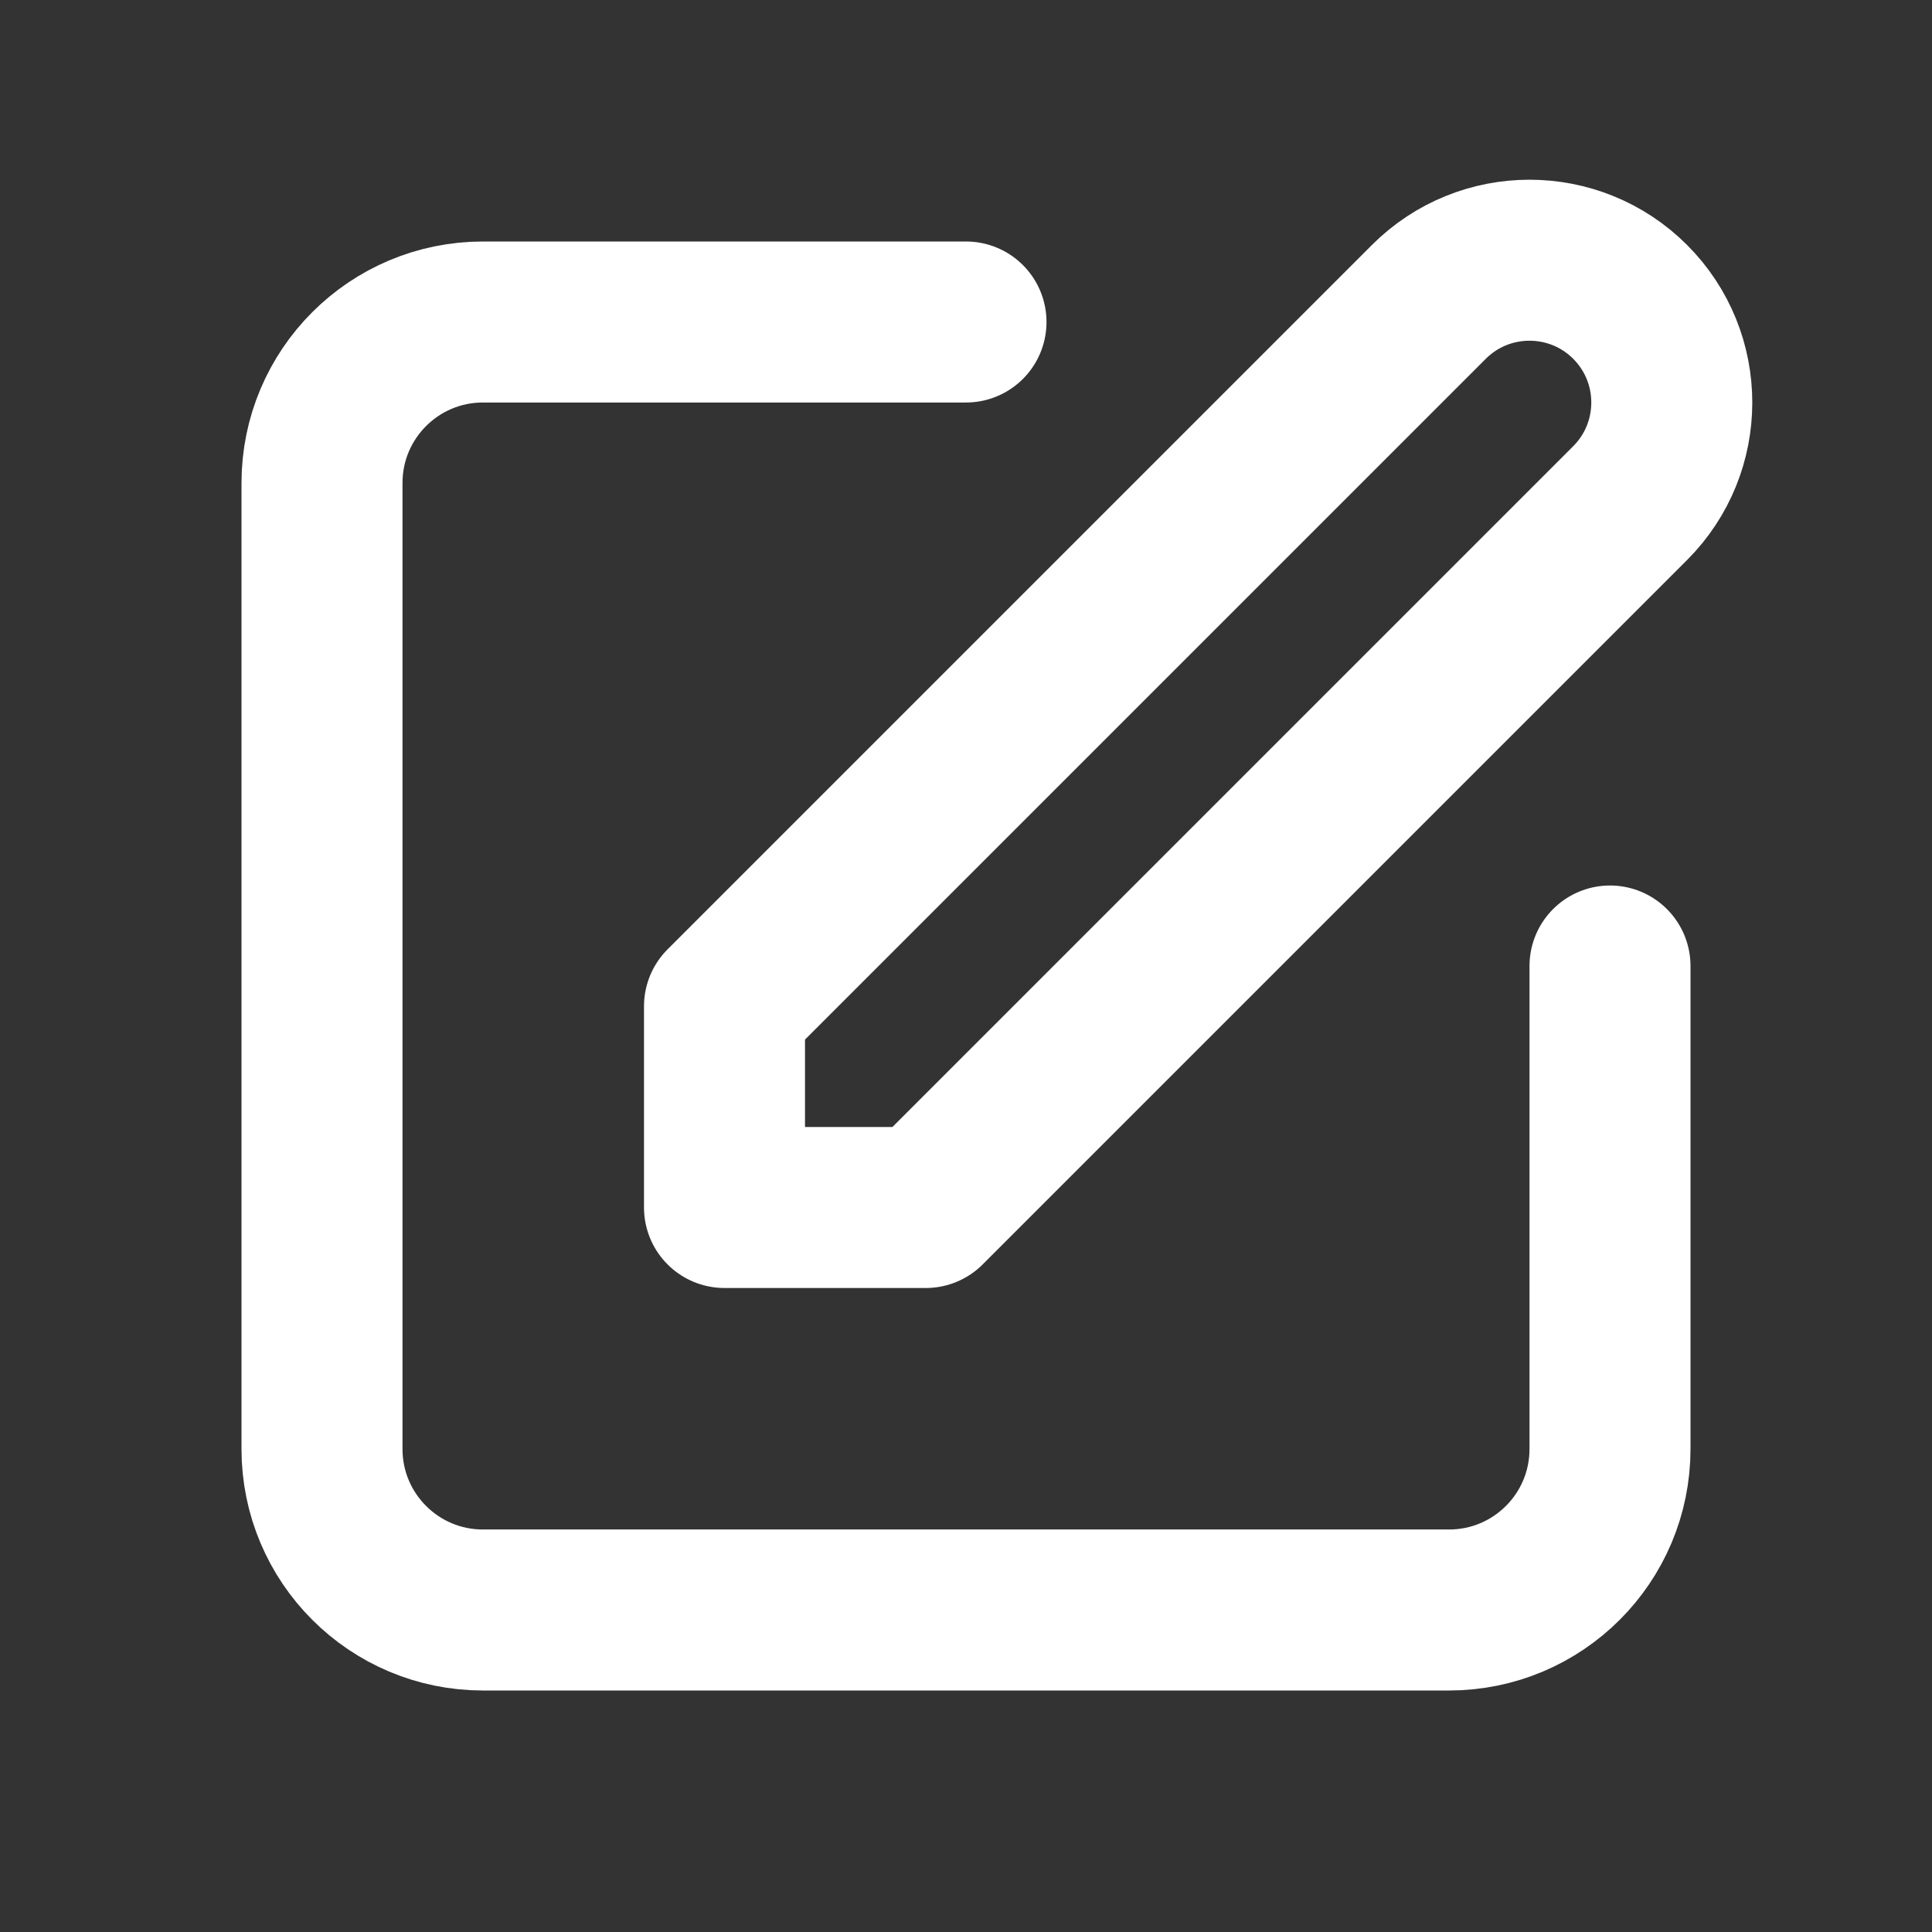 <!DOCTYPE svg PUBLIC "-//W3C//DTD SVG 1.1//EN" "http://www.w3.org/Graphics/SVG/1.1/DTD/svg11.dtd">

<!-- Uploaded to: SVG Repo, www.svgrepo.com, Transformed by: SVG Repo Mixer Tools -->
<svg width="31px" height="31px" viewBox="0 0 24 24" fill="none" xmlns="http://www.w3.org/2000/svg">

<rect x="0" y="0" width="24" height="24" fill="#333333" stroke="none"/>

<g id="SVGRepo_bgCarrier" stroke-width="0"/>

<g id="SVGRepo_tracerCarrier" stroke-linecap="round" stroke-linejoin="round"/>

<g id="SVGRepo_iconCarrier"> <path d="M12 4H6C4.895 4 4 4.895 4 6V18C4 19.105 4.895 20 6 20H18C19.105 20 20 19.105 20 18V12M9 15V12.5L17.75 3.75C18.44 3.06 19.56 3.06 20.25 3.75V3.75C20.94 4.44 20.94 5.56 20.25 6.25L15.5 11L11.5 15H9Z" stroke="#ffffff" stroke-width="2" stroke-linecap="round" stroke-linejoin="round"/> </g>

</svg>
